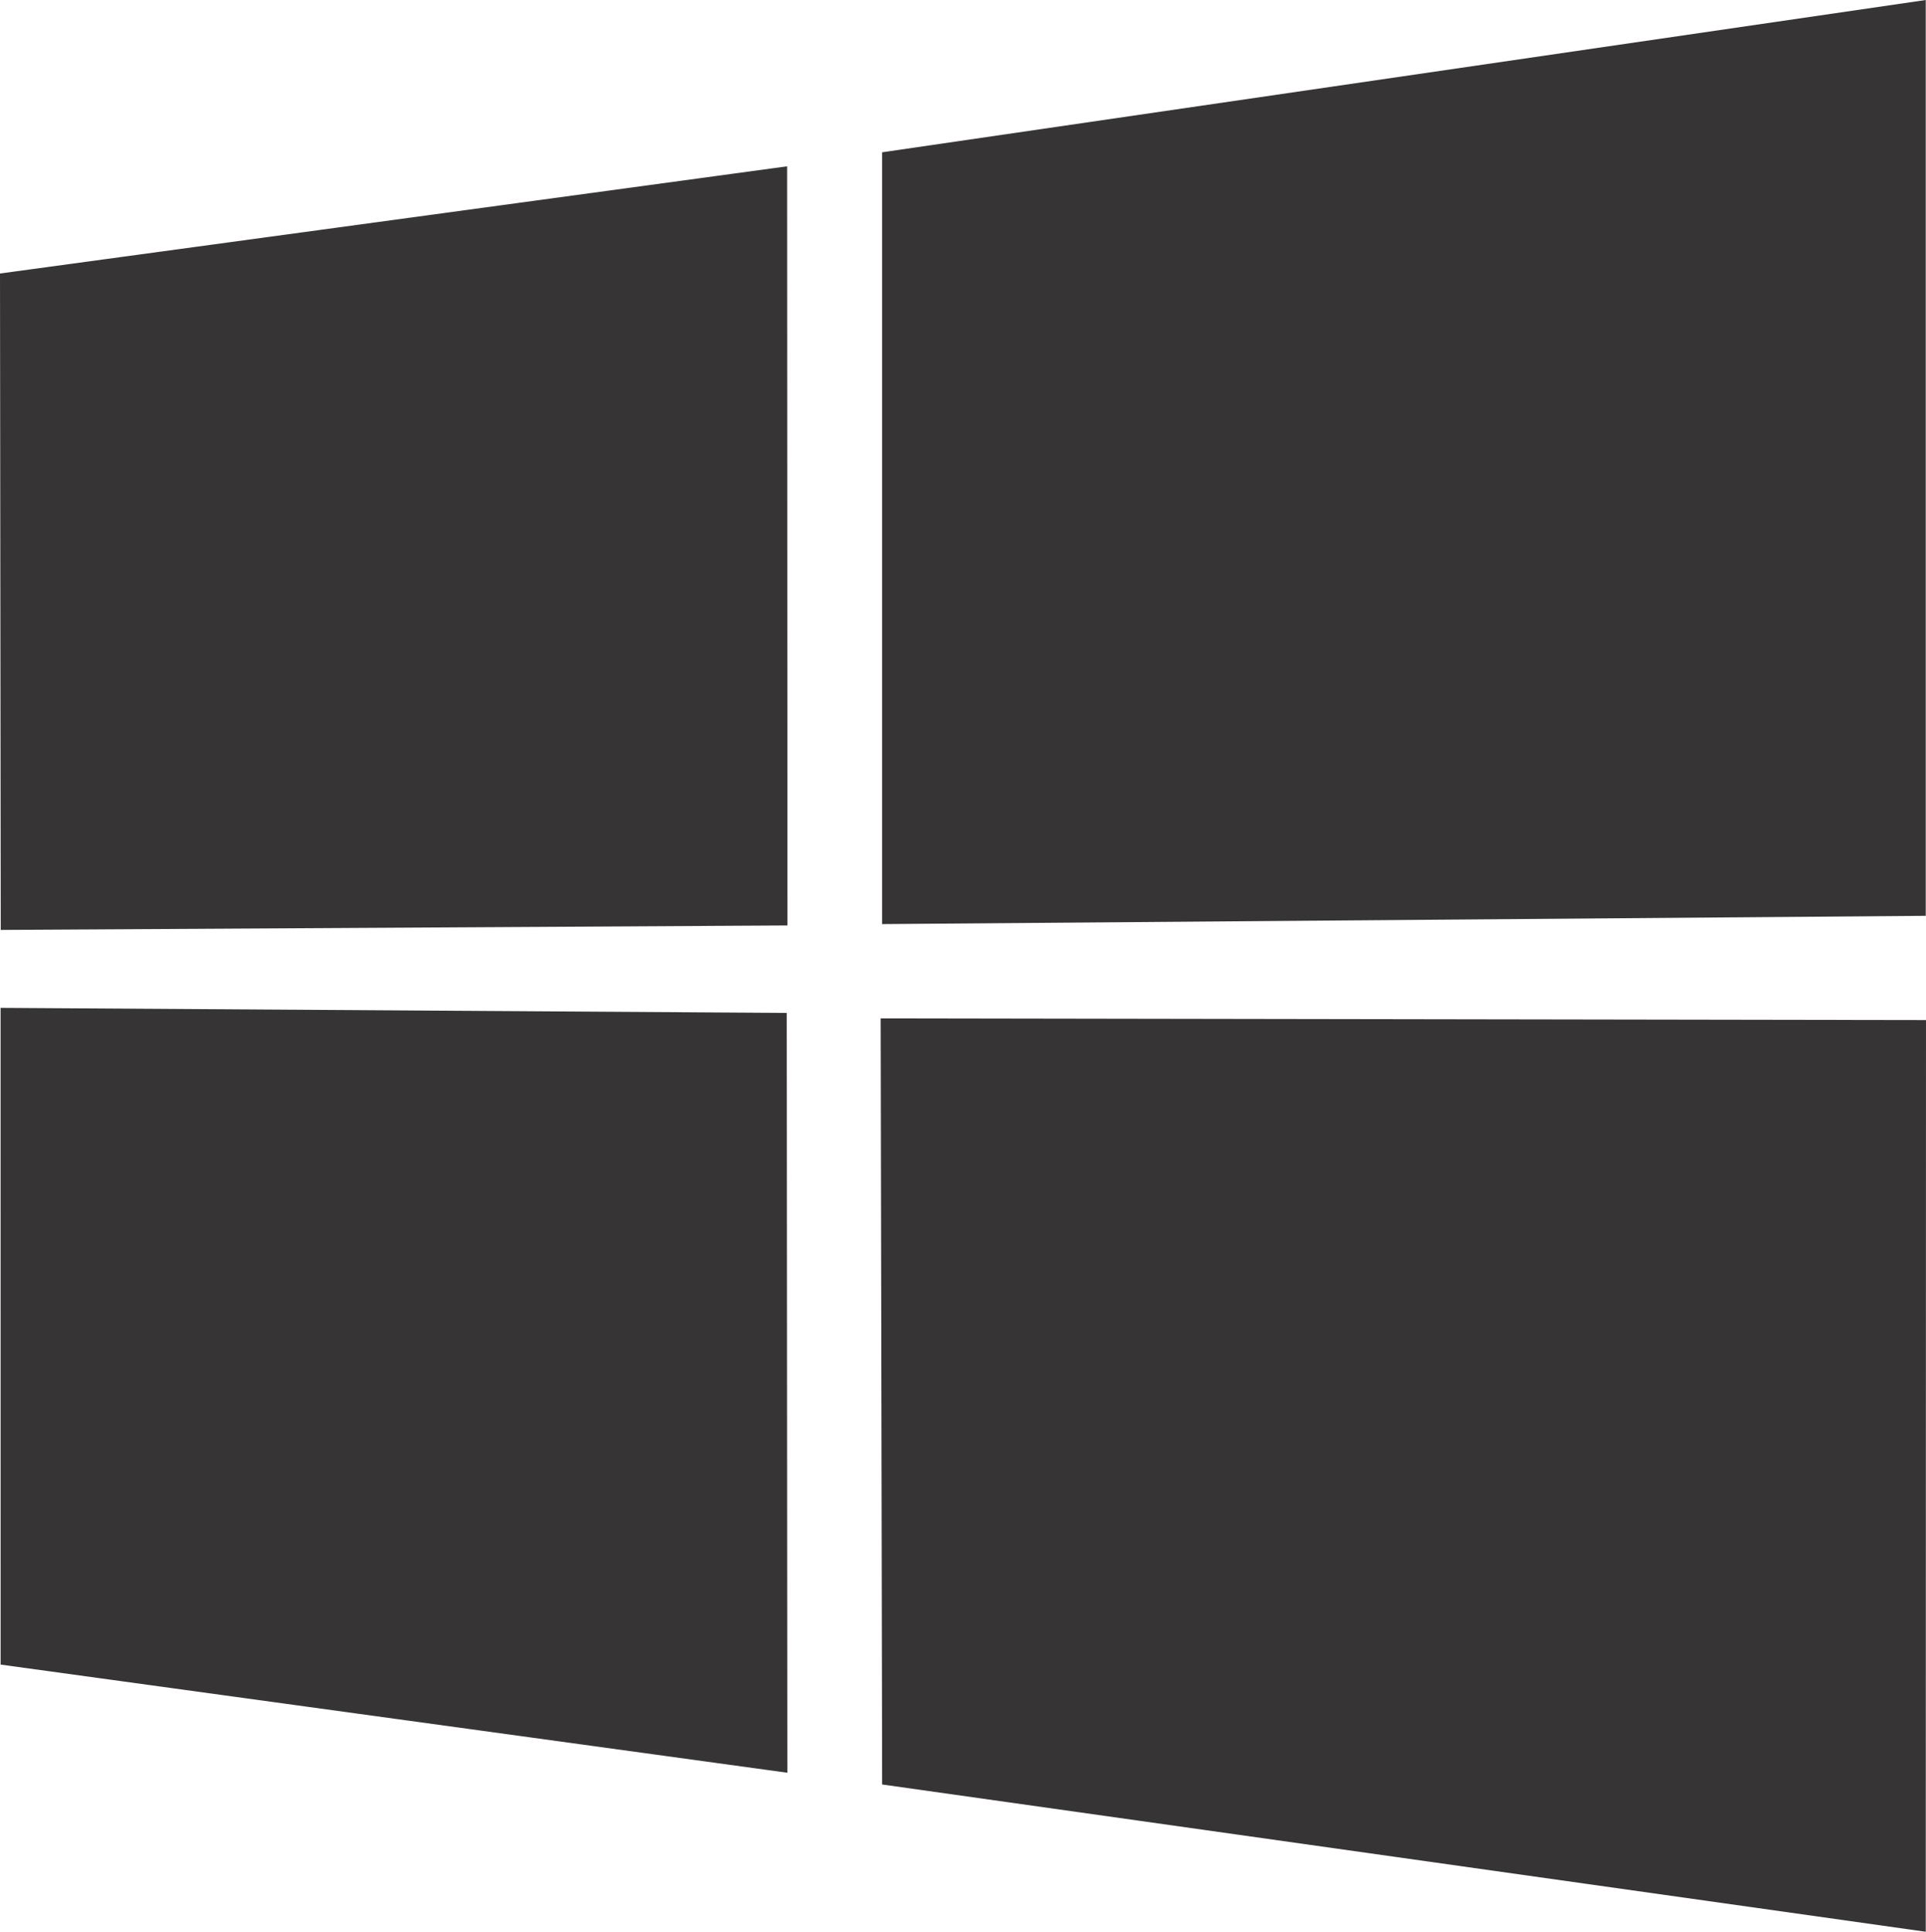 <?xml version="1.0" encoding="UTF-8"?>
<!DOCTYPE svg PUBLIC "-//W3C//DTD SVG 1.1//EN" "http://www.w3.org/Graphics/SVG/1.1/DTD/svg11.dtd">
<!-- Creator: CorelDRAW X6 -->
<svg xmlns="http://www.w3.org/2000/svg" xml:space="preserve" width="23.105mm" height="23.176mm" version="1.1" style="shape-rendering:geometricPrecision; text-rendering:geometricPrecision; image-rendering:optimizeQuality; fill-rule:evenodd; clip-rule:evenodd"
viewBox="0 0 2310500 2317610"
 xmlns:xlink="http://www.w3.org/1999/xlink">
 <defs>
  <style type="text/css">
   <![CDATA[
    .fil0 {fill:#373435}
   ]]>
  </style>
 </defs>
 <g id="Layer_x0020_1">
  <polygon class="fil0" points="1058240,182720 1058240,1108680 2310200,1098740 2310200,0 "/>
  <polygon class="fil0" points="2310500,1223820 1056500,1221790 1058250,2140910 2310210,2317610 "/>
  <polygon class="fil0" points="944510,2126830 943780,1215250 690,1209160 740,1997080 "/>
  <polygon class="fil0" points="880,1115680 944640,1110310 944230,199540 0,328130 "/>
 </g>
</svg>
